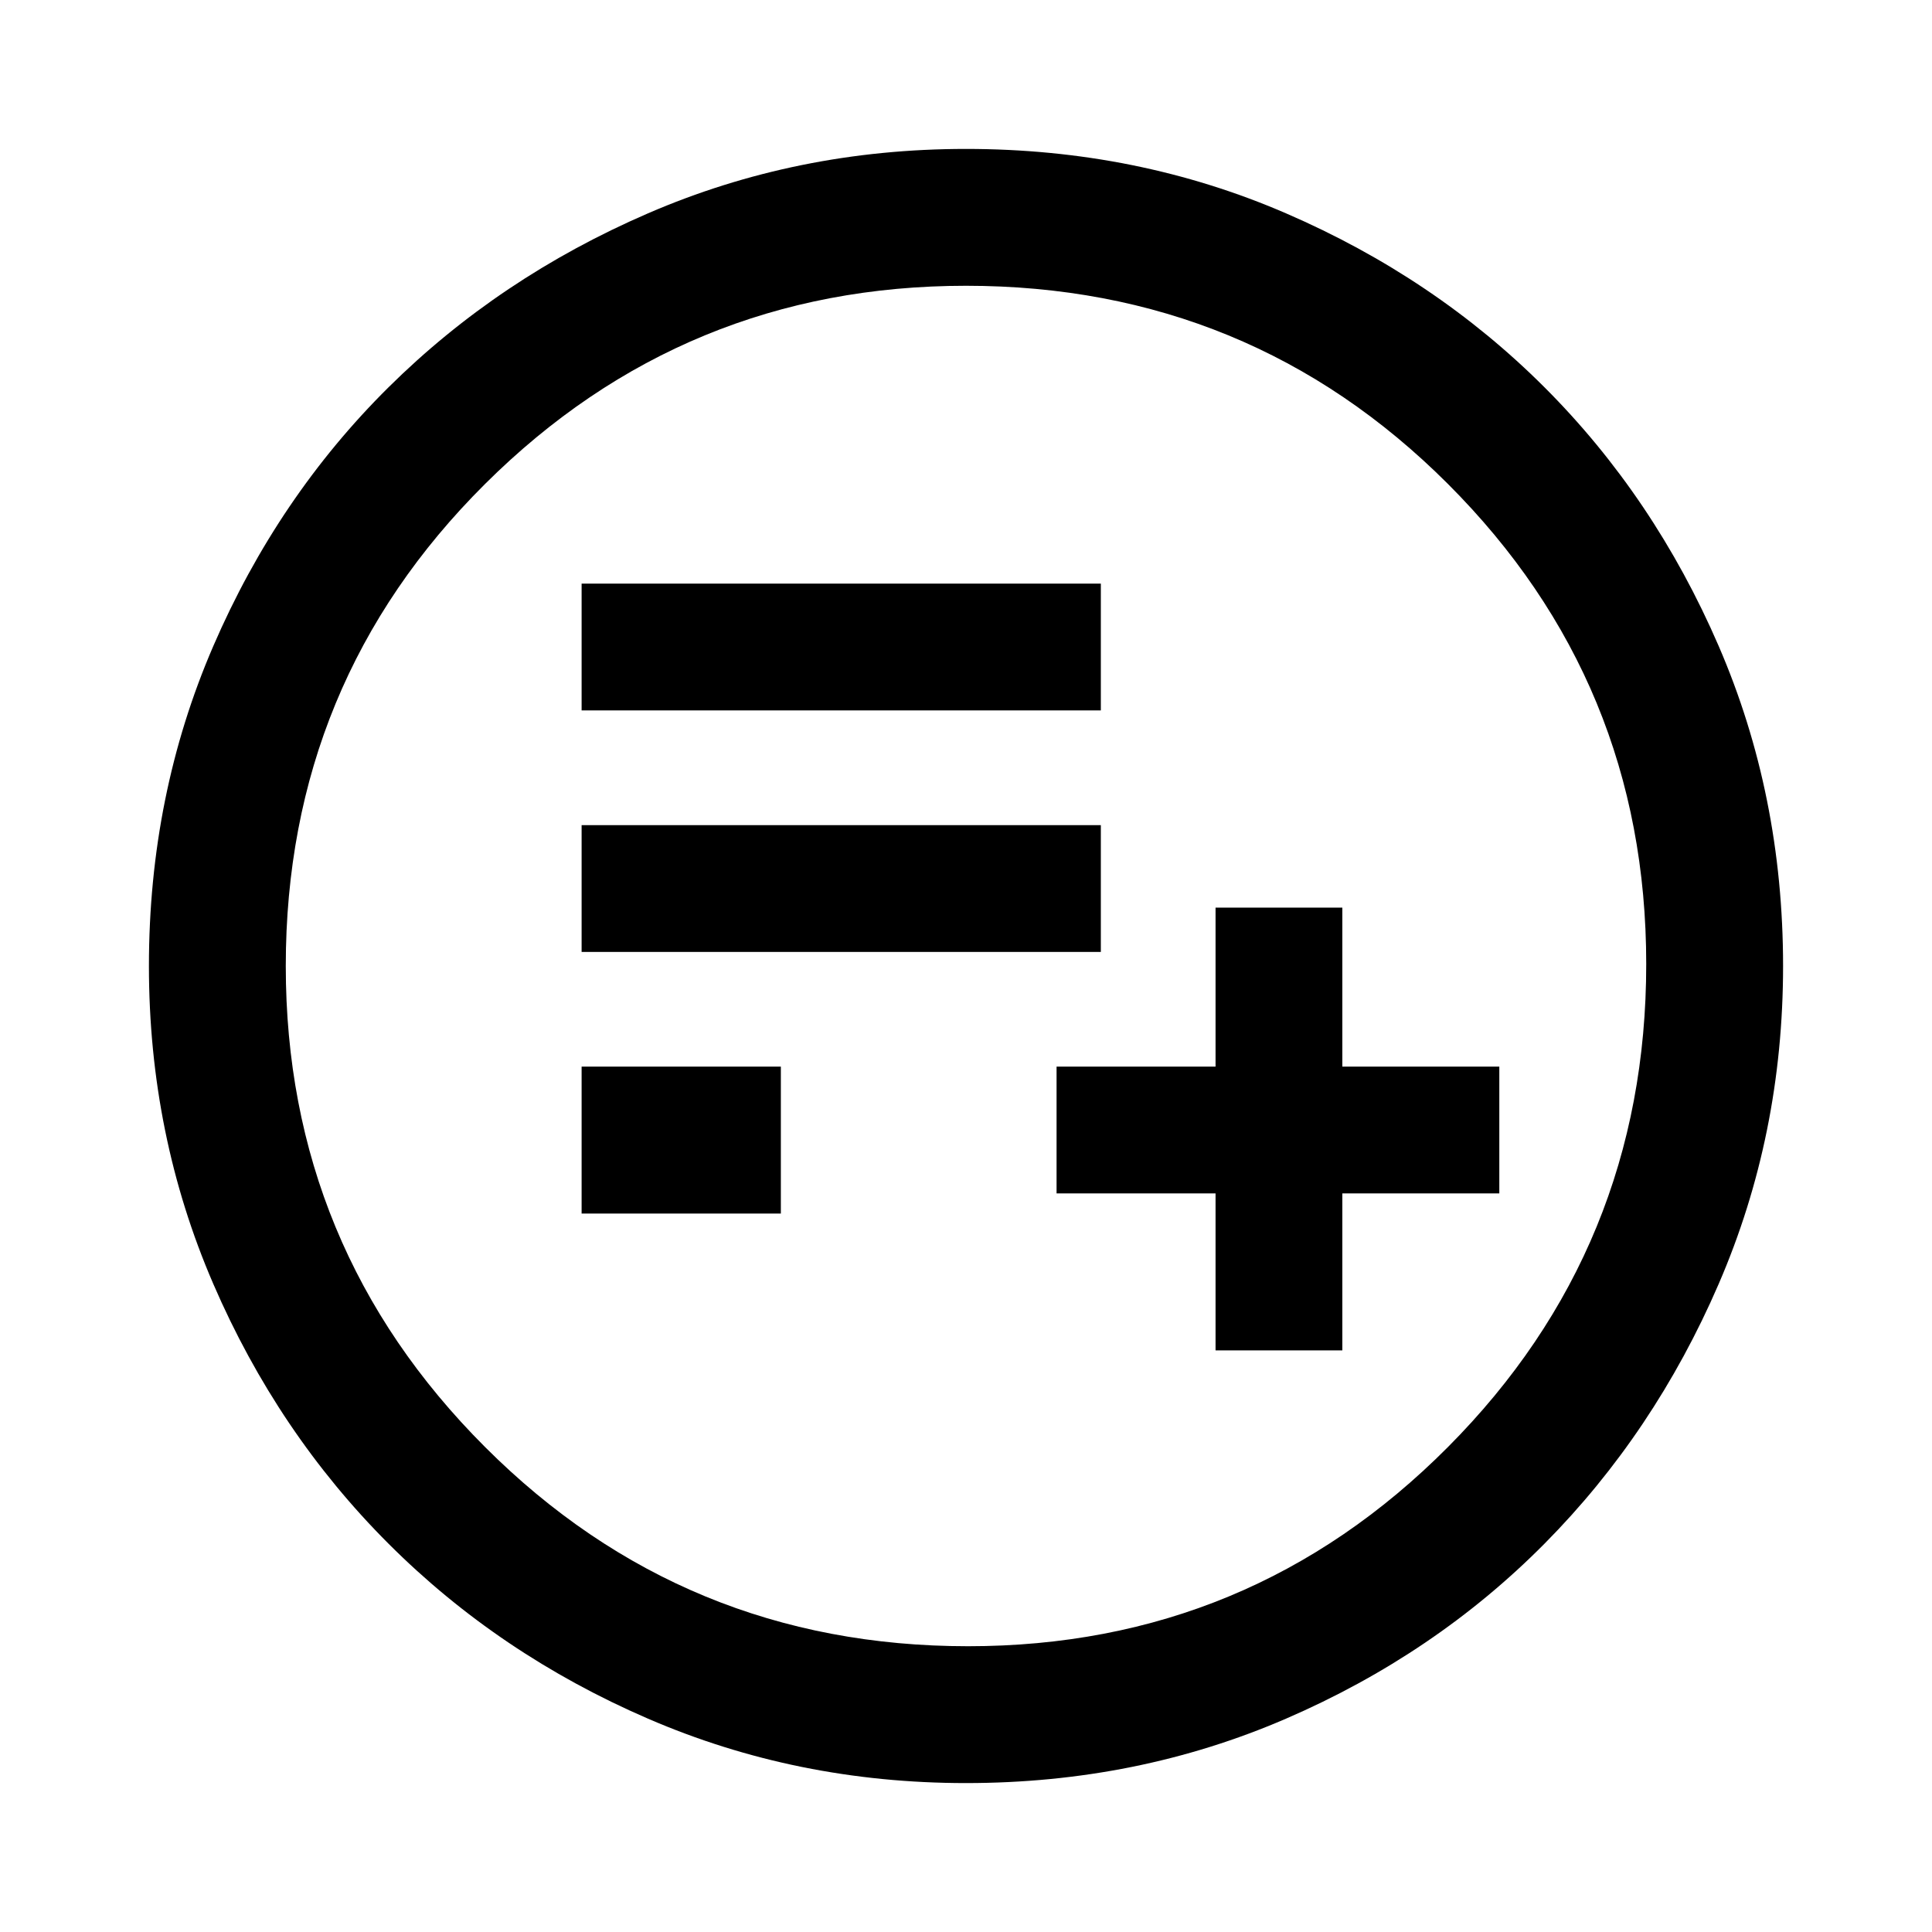 <svg xmlns="http://www.w3.org/2000/svg" width="48" height="48"><path d="M30.2 33.55h3.15v-3.9h3.9V26.5h-3.9v-3.95H30.2v3.95h-3.95v3.15h3.95zm-15.75-3.4h4.95V26.5h-4.95zm0-6.5h12.9V20.5h-12.9zm0-6h12.9V14.5h-12.9zM24 44.3q-4.2 0-7.9-1.6t-6.45-4.35Q6.9 35.6 5.3 31.9 3.7 28.2 3.7 24q0-4.25 1.6-7.95t4.35-6.425Q12.4 6.9 16.1 5.3T24 3.7q4.25 0 7.95 1.6t6.425 4.325Q41.1 12.35 42.7 16.05q1.6 3.7 1.6 7.95 0 4.2-1.6 7.9t-4.325 6.45Q35.65 41.1 31.95 42.7q-3.7 1.6-7.95 1.6zm.05-3.4q7 0 11.925-4.95Q40.9 31 40.9 23.95q0-7-4.925-11.925Q31.05 7.1 24 7.1q-7 0-11.95 4.925Q7.1 16.95 7.1 24q0 7 4.95 11.95 4.95 4.95 12 4.95zM24 24z"/></svg>